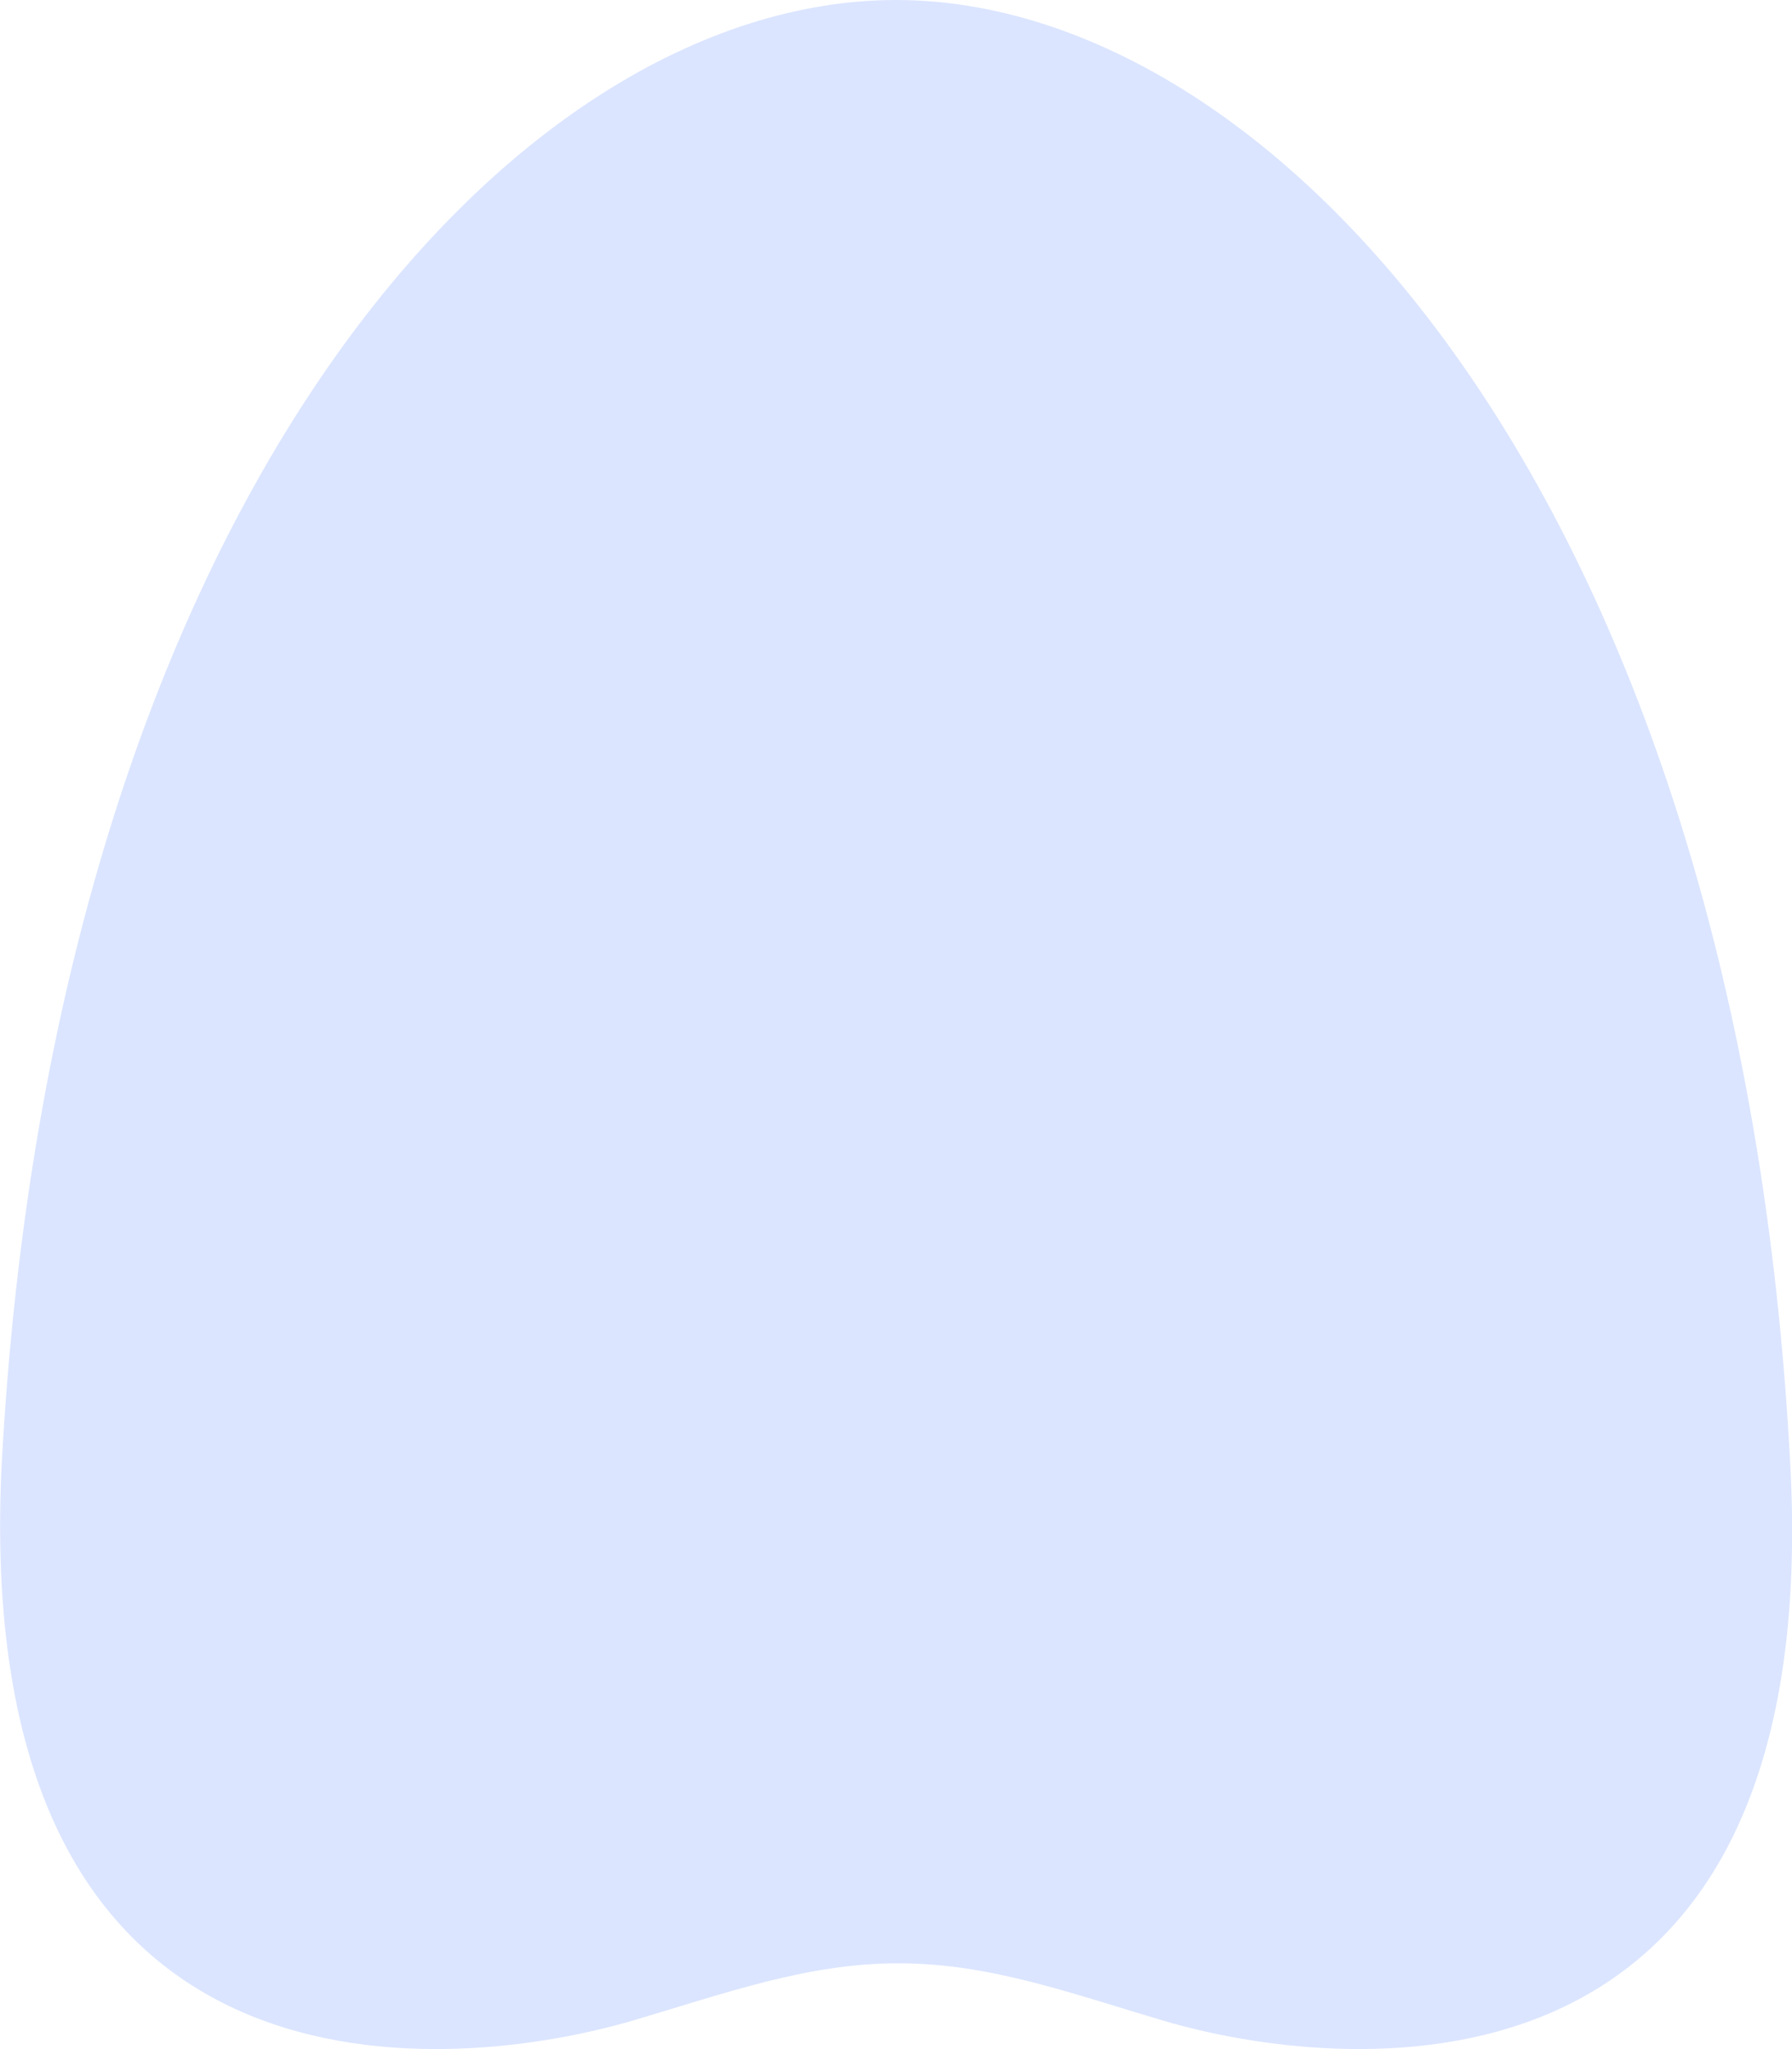 <svg width="28" height="32" viewBox="0 0 28 32" fill="none" xmlns="http://www.w3.org/2000/svg">
<path d="M9.867 31.56C11.291 31.143 12.594 30.66 14.03 30.66C15.465 30.66 16.697 31.119 18.192 31.56C20.768 32.32 28.514 33.32 27.975 22.91C27.197 7.91 19.989 5.02155e-06 14 4.49793e-06C8.01 3.97431e-06 0.823 7.88 0.024 22.91C-0.465 33.32 7.271 32.32 9.867 31.56Z" fill="#DBE5FF"/>
</svg>
